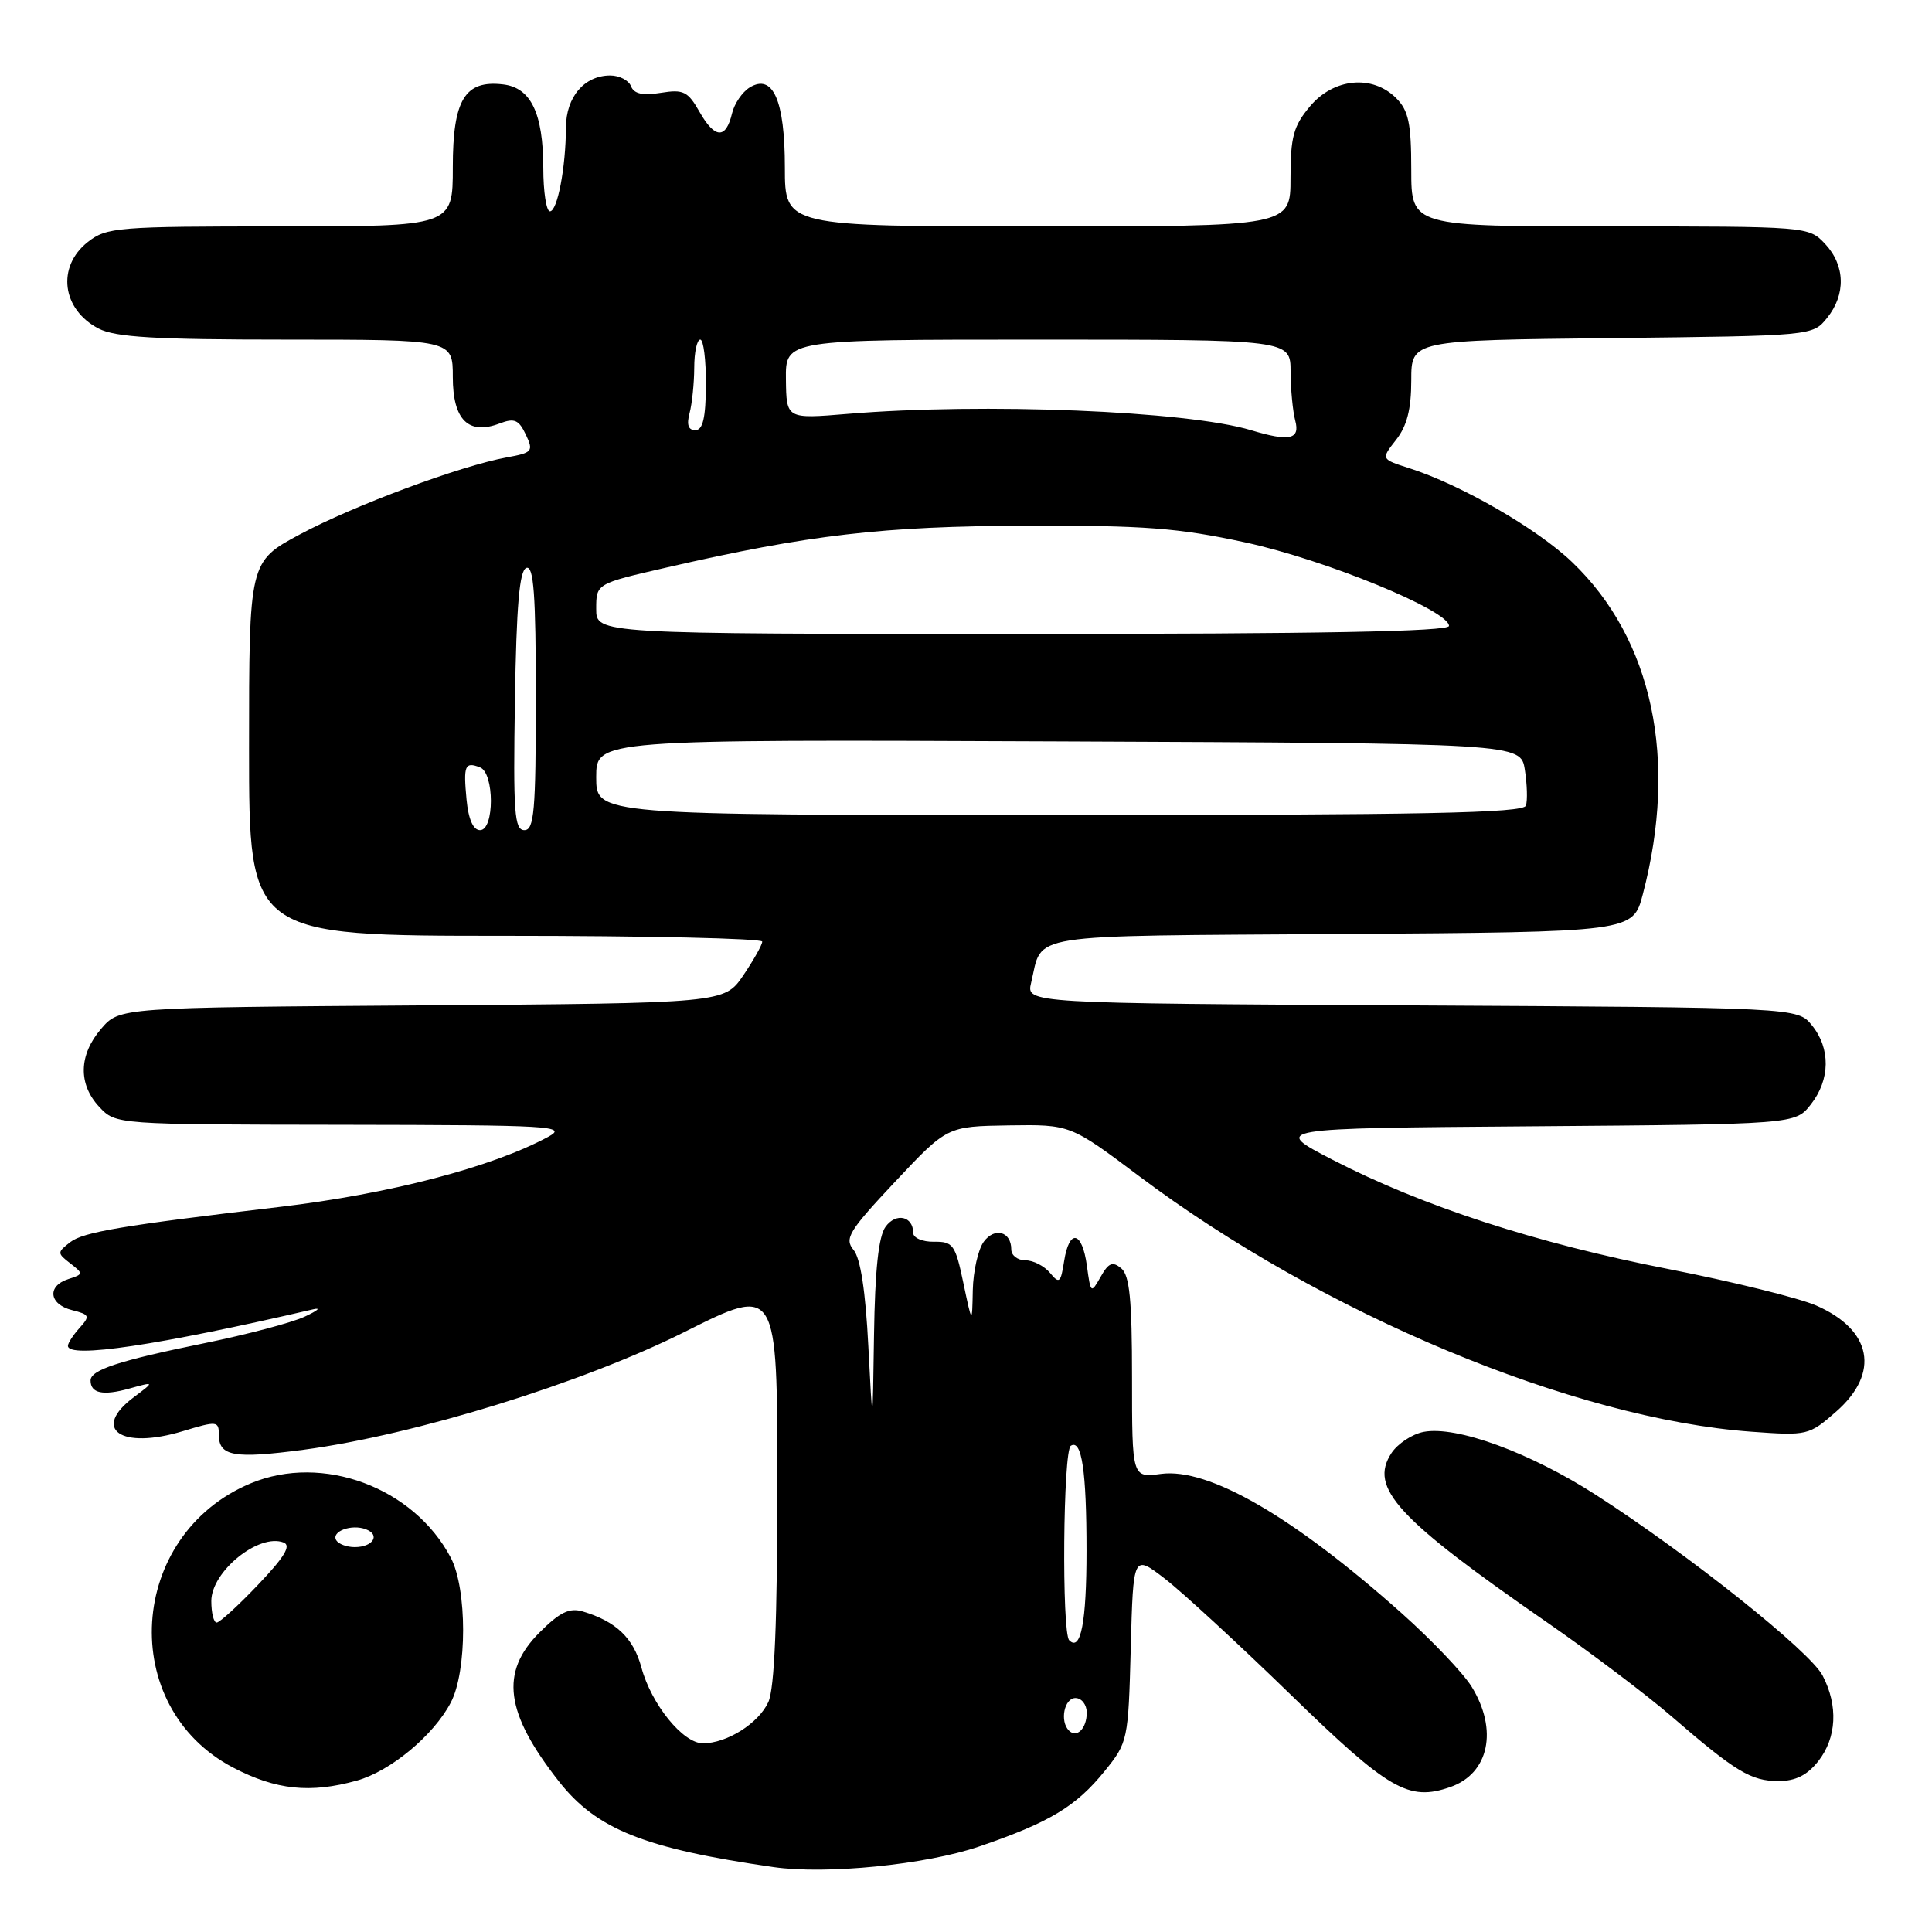 <?xml version="1.0" encoding="UTF-8" standalone="no"?>
<!DOCTYPE svg PUBLIC "-//W3C//DTD SVG 1.1//EN" "http://www.w3.org/Graphics/SVG/1.1/DTD/svg11.dtd" >
<svg xmlns="http://www.w3.org/2000/svg" xmlns:xlink="http://www.w3.org/1999/xlink" version="1.1" viewBox="0 0 256 256">
 <g >
 <path fill="currentColor"
d=" M 129.72 244.68 C 139.04 241.50 142.58 239.38 146.39 234.66 C 149.44 230.89 149.51 230.59 149.83 218.39 C 150.16 205.96 150.16 205.96 154.33 209.17 C 156.62 210.93 164.12 217.84 171.00 224.53 C 184.05 237.22 186.64 238.72 192.18 236.79 C 197.31 235.00 198.53 229.21 194.99 223.48 C 193.88 221.69 189.72 217.32 185.74 213.77 C 171.35 200.94 160.14 194.45 153.82 195.30 C 150.00 195.81 150.00 195.81 150.00 182.53 C 150.00 172.23 149.68 168.98 148.57 168.06 C 147.42 167.10 146.88 167.33 145.84 169.19 C 144.56 171.44 144.52 171.41 144.02 167.72 C 143.39 163.10 141.68 162.76 141.00 167.12 C 140.55 170.00 140.36 170.16 139.13 168.66 C 138.37 167.75 136.91 167.00 135.88 167.00 C 134.84 167.00 134.00 166.35 134.00 165.56 C 134.00 163.18 131.79 162.57 130.35 164.54 C 129.61 165.55 128.96 168.43 128.90 170.94 C 128.81 175.50 128.81 175.50 127.65 170.00 C 126.59 164.93 126.29 164.50 123.75 164.54 C 122.22 164.56 121.00 164.03 121.00 163.35 C 121.00 161.15 118.73 160.65 117.35 162.54 C 116.41 163.82 115.94 168.24 115.81 176.94 C 115.63 189.50 115.63 189.50 115.06 178.40 C 114.69 171.09 114.02 166.72 113.10 165.62 C 111.86 164.12 112.46 163.13 118.60 156.59 C 125.50 149.25 125.50 149.25 133.66 149.12 C 141.82 149.00 141.82 149.00 150.93 155.84 C 175.26 174.11 208.53 188.00 232.07 189.71 C 239.50 190.25 239.70 190.20 243.32 187.03 C 249.14 181.92 248.06 176.22 240.66 172.99 C 238.37 171.99 229.53 169.81 221.00 168.14 C 203.50 164.72 188.48 159.82 176.58 153.68 C 168.50 149.50 168.50 149.50 203.19 149.24 C 237.88 148.97 237.88 148.97 239.94 146.35 C 242.52 143.07 242.58 138.93 240.09 135.86 C 238.18 133.50 238.18 133.50 187.08 133.22 C 135.98 132.95 135.98 132.95 136.63 130.22 C 138.22 123.57 135.14 124.05 177.71 123.76 C 216.37 123.50 216.37 123.50 217.68 118.50 C 222.37 100.66 218.98 84.69 208.33 74.50 C 203.72 70.07 193.59 64.23 186.74 62.04 C 182.98 60.84 182.98 60.84 184.99 58.28 C 186.43 56.45 187.00 54.22 187.00 50.41 C 187.00 45.09 187.00 45.09 213.59 44.80 C 240.16 44.50 240.18 44.50 242.09 42.14 C 244.61 39.02 244.51 35.17 241.83 32.31 C 239.66 30.01 239.55 30.00 213.33 30.00 C 187.00 30.00 187.00 30.00 187.00 22.50 C 187.00 16.33 186.64 14.64 185.00 13.00 C 181.86 9.86 176.73 10.34 173.59 14.08 C 171.39 16.69 171.00 18.13 171.00 23.58 C 171.00 30.00 171.00 30.00 137.50 30.00 C 104.00 30.00 104.00 30.00 104.00 22.19 C 104.00 13.29 102.42 9.70 99.33 11.59 C 98.35 12.20 97.30 13.74 97.00 15.02 C 96.19 18.45 94.73 18.39 92.72 14.87 C 91.15 12.10 90.57 11.81 87.55 12.30 C 85.15 12.69 84.00 12.43 83.61 11.42 C 83.31 10.64 82.07 10.00 80.86 10.00 C 77.43 10.00 75.00 12.85 74.99 16.90 C 74.97 22.20 73.86 28.00 72.87 28.00 C 72.39 28.00 71.99 25.41 71.99 22.25 C 71.97 14.97 70.34 11.60 66.64 11.18 C 61.59 10.59 60.00 13.22 60.00 22.15 C 60.00 30.00 60.00 30.00 37.13 30.00 C 15.52 30.00 14.13 30.11 11.63 32.07 C 7.48 35.34 8.19 41.01 13.07 43.54 C 15.30 44.69 20.55 45.00 37.95 45.00 C 60.00 45.00 60.00 45.00 60.00 49.96 C 60.00 55.64 62.07 57.69 66.21 56.11 C 68.16 55.37 68.74 55.62 69.67 57.58 C 70.72 59.80 70.56 59.99 67.14 60.61 C 61.00 61.73 46.86 66.99 39.75 70.80 C 33.00 74.42 33.00 74.42 33.00 99.21 C 33.00 124.00 33.00 124.00 67.00 124.00 C 85.70 124.00 101.00 124.35 101.00 124.77 C 101.00 125.19 99.87 127.20 98.49 129.24 C 95.97 132.93 95.97 132.93 55.90 133.22 C 15.83 133.50 15.83 133.50 13.41 136.31 C 10.42 139.79 10.33 143.66 13.17 146.69 C 15.35 149.00 15.35 149.00 45.42 149.04 C 73.21 149.08 75.28 149.20 72.63 150.64 C 65.20 154.66 51.60 158.21 37.00 159.93 C 16.14 162.39 11.05 163.25 9.31 164.59 C 7.56 165.95 7.56 166.05 9.32 167.41 C 11.06 168.76 11.05 168.85 9.07 169.48 C 6.20 170.39 6.48 172.83 9.55 173.60 C 11.88 174.19 11.96 174.38 10.55 175.95 C 9.70 176.89 9.00 177.96 9.00 178.33 C 9.00 180.05 20.92 178.27 41.50 173.49 C 42.60 173.23 42.09 173.67 40.36 174.47 C 38.63 175.27 32.68 176.84 27.14 177.97 C 15.75 180.29 12.00 181.52 12.00 182.92 C 12.00 184.62 13.63 184.97 17.11 184.00 C 20.50 183.06 20.50 183.06 17.75 185.12 C 12.05 189.37 16.02 192.13 24.25 189.63 C 28.77 188.26 29.00 188.29 29.00 190.13 C 29.00 192.97 31.03 193.32 40.23 192.10 C 54.97 190.14 77.16 183.28 90.71 176.49 C 103.00 170.33 103.00 170.33 103.00 196.62 C 103.00 214.87 102.63 223.71 101.81 225.53 C 100.52 228.35 96.32 231.00 93.14 231.00 C 90.50 231.00 86.30 225.82 84.99 220.95 C 83.93 217.04 81.64 214.85 77.23 213.53 C 75.45 213.00 74.18 213.62 71.48 216.32 C 66.22 221.58 66.92 226.96 74.06 236.05 C 79.06 242.41 85.38 244.93 102.50 247.40 C 109.48 248.40 122.64 247.09 129.72 244.68 Z  M 47.28 235.94 C 51.73 234.70 57.44 229.97 59.73 225.60 C 61.91 221.46 61.91 210.54 59.73 206.40 C 54.82 197.07 42.73 192.58 33.22 196.55 C 16.89 203.37 15.49 226.17 30.90 234.22 C 36.57 237.18 41.10 237.66 47.28 235.94 Z  M 240.93 233.37 C 243.37 230.26 243.59 226.03 241.51 222.03 C 239.86 218.82 223.74 205.98 211.48 198.09 C 202.75 192.47 192.99 188.90 188.65 189.73 C 187.13 190.02 185.20 191.29 184.37 192.55 C 181.37 197.14 185.10 201.20 205.00 214.98 C 210.78 218.98 218.20 224.59 221.50 227.44 C 229.98 234.77 232.02 236.00 235.65 236.00 C 237.92 236.00 239.46 235.23 240.93 233.37 Z  M 141.64 229.31 C 140.40 228.07 141.02 225.00 142.50 225.00 C 143.32 225.00 144.00 225.87 144.00 226.94 C 144.00 229.03 142.68 230.35 141.64 229.31 Z  M 141.68 217.35 C 140.67 216.33 140.86 192.21 141.89 191.57 C 143.34 190.67 143.97 194.91 143.97 205.50 C 143.97 214.96 143.21 218.88 141.68 217.35 Z  M 61.82 105.95 C 61.39 101.40 61.60 100.91 63.60 101.68 C 65.52 102.41 65.53 110.00 63.61 110.00 C 62.70 110.00 62.07 108.56 61.82 105.95 Z  M 68.23 92.83 C 68.43 80.19 68.83 75.56 69.75 75.25 C 70.72 74.93 71.00 78.79 71.00 92.42 C 71.00 107.50 70.78 110.00 69.48 110.00 C 68.16 110.00 67.99 107.66 68.23 92.83 Z  M 79.00 102.99 C 79.00 97.98 79.00 97.98 140.25 98.24 C 201.50 98.50 201.50 98.50 202.05 102.00 C 202.35 103.92 202.42 106.06 202.19 106.75 C 201.87 107.73 188.62 108.00 140.39 108.00 C 79.00 108.00 79.00 108.00 79.00 102.99 Z  M 79.00 80.67 C 79.00 77.34 79.00 77.34 88.27 75.21 C 107.22 70.85 116.97 69.72 136.00 69.66 C 151.63 69.61 156.13 69.95 165.00 71.87 C 175.55 74.15 192.00 80.89 192.00 82.94 C 192.00 83.68 174.79 84.00 135.50 84.00 C 79.00 84.00 79.00 84.00 79.00 80.67 Z  M 165.79 57.01 C 157.27 54.44 130.26 53.35 112.35 54.84 C 104.20 55.52 104.20 55.52 104.14 50.26 C 104.08 45.00 104.08 45.00 137.54 45.00 C 171.00 45.00 171.00 45.00 171.01 49.25 C 171.02 51.59 171.30 54.51 171.63 55.75 C 172.29 58.23 170.86 58.54 165.79 57.01 Z  M 91.37 54.75 C 91.70 53.51 91.98 50.81 91.99 48.75 C 91.99 46.69 92.35 45.00 92.79 45.00 C 93.22 45.00 93.55 47.70 93.54 51.00 C 93.51 55.39 93.13 57.00 92.13 57.00 C 91.20 57.00 90.96 56.28 91.37 54.75 Z  M 28.00 212.15 C 28.00 208.23 34.30 203.13 37.58 204.39 C 38.62 204.79 37.69 206.32 34.21 209.97 C 31.58 212.74 29.10 215.00 28.71 215.00 C 28.32 215.00 28.00 213.72 28.00 212.15 Z  M 44.56 204.10 C 43.84 202.93 46.58 201.90 48.49 202.64 C 50.44 203.38 49.42 205.00 47.00 205.00 C 45.96 205.00 44.87 204.60 44.56 204.10 Z "/>
</g>
</svg>